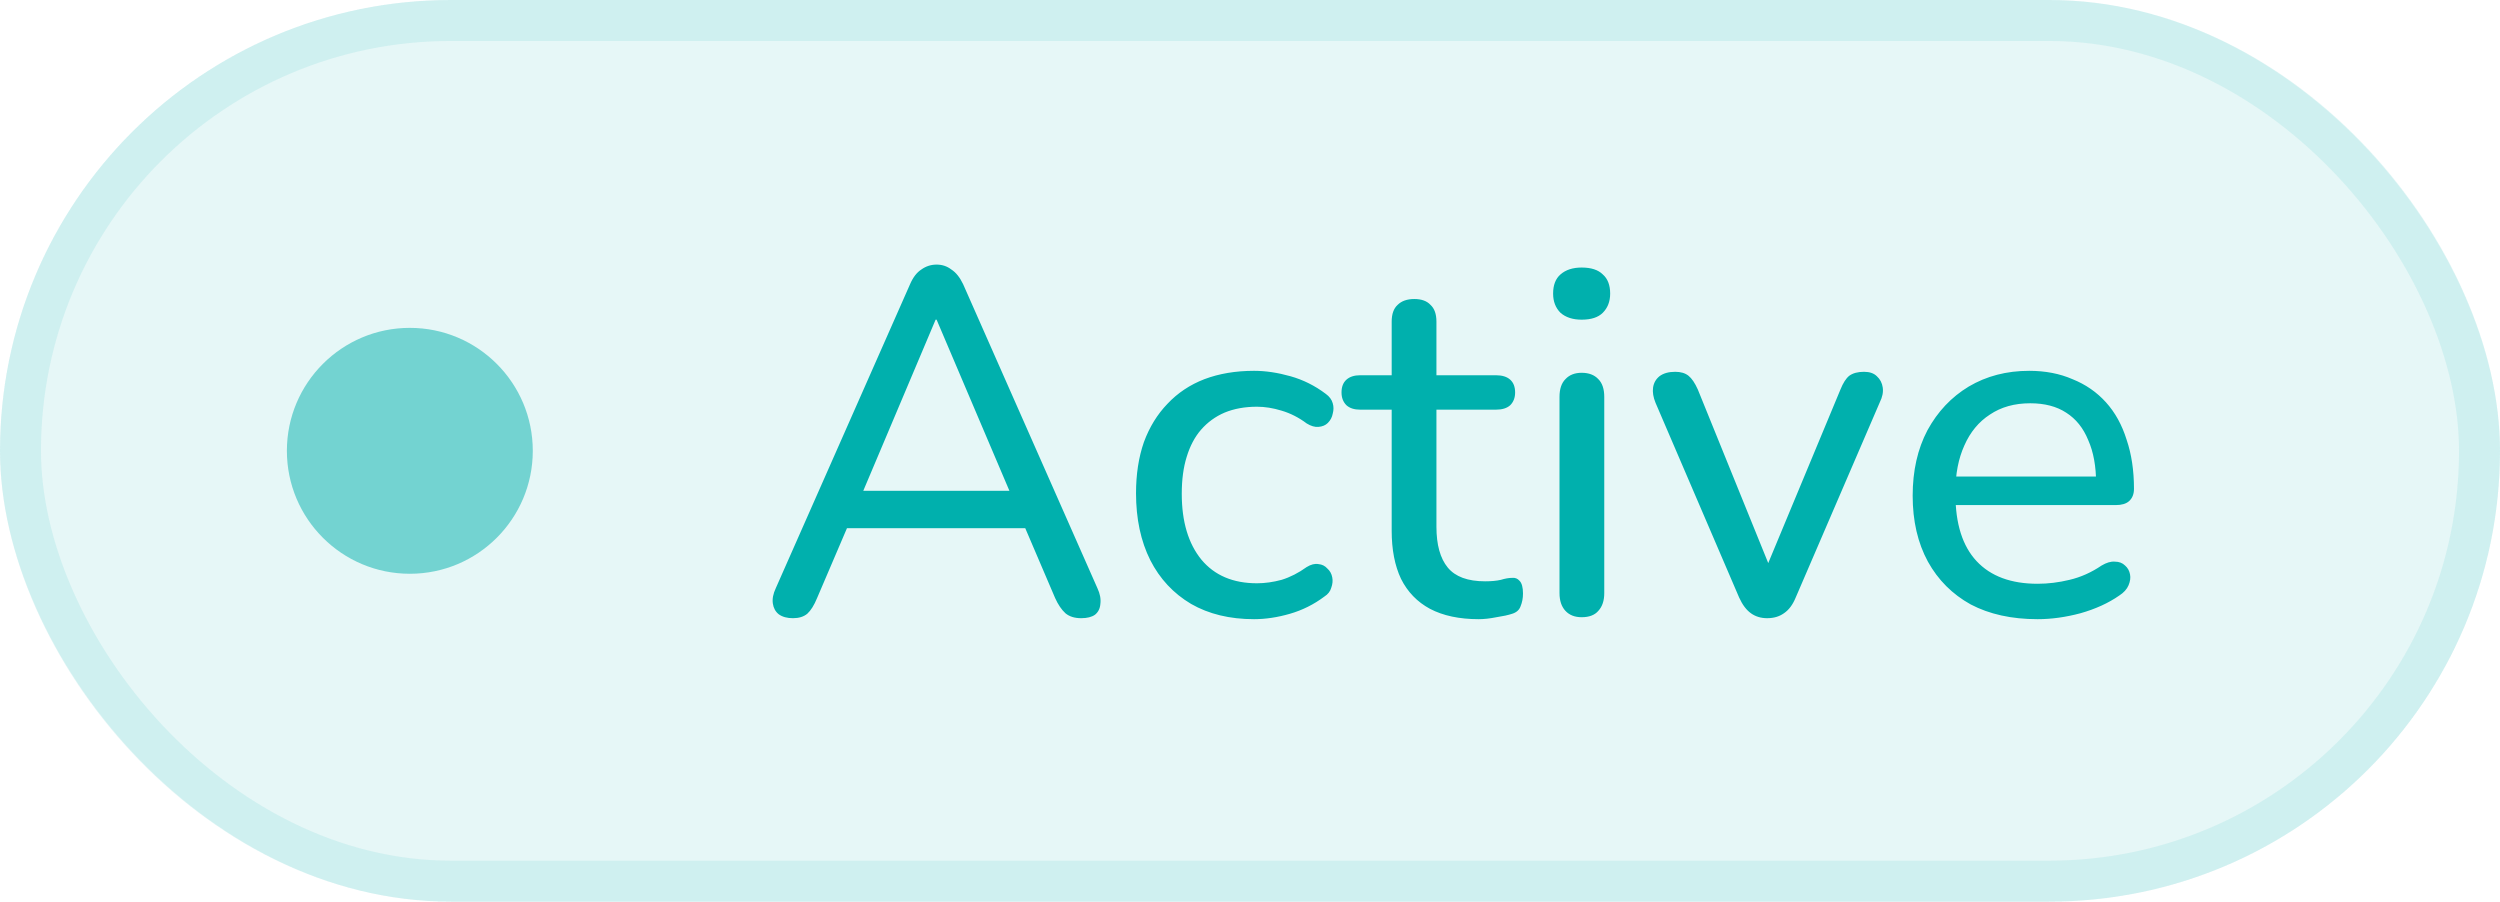 <svg width="61" height="22" viewBox="0 0 61 22" fill="none" xmlns="http://www.w3.org/2000/svg">
<g style="mix-blend-mode:multiply">
<rect width="61" height="22" rx="11" fill="#00B0AD" fill-opacity="0.1"/>
<circle cx="10" cy="11" r="3" fill="#00B0AD" fill-opacity="0.5"/>
<path d="M19.349 15.084C19.205 15.084 19.089 15.052 19.001 14.988C18.921 14.924 18.873 14.836 18.857 14.724C18.841 14.612 18.865 14.488 18.929 14.352L22.205 6.936C22.277 6.768 22.369 6.648 22.481 6.576C22.593 6.496 22.717 6.456 22.853 6.456C22.989 6.456 23.109 6.496 23.213 6.576C23.325 6.648 23.421 6.768 23.501 6.936L26.777 14.352C26.841 14.488 26.865 14.616 26.849 14.736C26.841 14.848 26.797 14.936 26.717 15C26.637 15.056 26.525 15.084 26.381 15.084C26.221 15.084 26.093 15.044 25.997 14.964C25.901 14.876 25.817 14.752 25.745 14.592L24.893 12.6L25.409 12.888H20.273L20.789 12.6L19.937 14.592C19.865 14.768 19.785 14.896 19.697 14.976C19.609 15.048 19.493 15.084 19.349 15.084ZM22.829 7.8L20.957 12.228L20.669 11.976H25.013L24.737 12.228L22.853 7.8H22.829ZM30.599 15.108C30.007 15.108 29.495 14.984 29.063 14.736C28.631 14.48 28.299 14.124 28.067 13.668C27.835 13.204 27.719 12.66 27.719 12.036C27.719 11.572 27.783 11.156 27.911 10.788C28.047 10.42 28.239 10.108 28.487 9.852C28.735 9.588 29.035 9.388 29.387 9.252C29.747 9.116 30.151 9.048 30.599 9.048C30.879 9.048 31.175 9.092 31.487 9.18C31.799 9.268 32.087 9.412 32.351 9.612C32.439 9.676 32.495 9.752 32.519 9.84C32.543 9.92 32.543 10.004 32.519 10.092C32.503 10.18 32.463 10.256 32.399 10.32C32.343 10.376 32.267 10.408 32.171 10.416C32.083 10.424 31.987 10.396 31.883 10.332C31.691 10.188 31.487 10.084 31.271 10.02C31.063 9.956 30.863 9.924 30.671 9.924C30.375 9.924 30.111 9.972 29.879 10.068C29.655 10.164 29.463 10.304 29.303 10.488C29.151 10.664 29.035 10.884 28.955 11.148C28.875 11.404 28.835 11.704 28.835 12.048C28.835 12.728 28.995 13.264 29.315 13.656C29.635 14.04 30.087 14.232 30.671 14.232C30.863 14.232 31.063 14.204 31.271 14.148C31.479 14.084 31.683 13.98 31.883 13.836C31.987 13.772 32.083 13.748 32.171 13.764C32.259 13.772 32.331 13.808 32.387 13.872C32.451 13.928 32.491 14 32.507 14.088C32.523 14.168 32.515 14.252 32.483 14.34C32.459 14.428 32.403 14.5 32.315 14.556C32.059 14.748 31.779 14.888 31.475 14.976C31.171 15.064 30.879 15.108 30.599 15.108ZM36.081 15.108C35.609 15.108 35.213 15.024 34.893 14.856C34.581 14.688 34.345 14.444 34.185 14.124C34.033 13.804 33.957 13.412 33.957 12.948V9.996H33.189C33.045 9.996 32.933 9.96 32.853 9.888C32.773 9.808 32.733 9.704 32.733 9.576C32.733 9.44 32.773 9.336 32.853 9.264C32.933 9.192 33.045 9.156 33.189 9.156H33.957V7.848C33.957 7.664 34.005 7.528 34.101 7.44C34.197 7.344 34.333 7.296 34.509 7.296C34.685 7.296 34.817 7.344 34.905 7.44C35.001 7.528 35.049 7.664 35.049 7.848V9.156H36.501C36.653 9.156 36.769 9.192 36.849 9.264C36.929 9.336 36.969 9.44 36.969 9.576C36.969 9.704 36.929 9.808 36.849 9.888C36.769 9.96 36.653 9.996 36.501 9.996H35.049V12.852C35.049 13.292 35.141 13.624 35.325 13.848C35.509 14.072 35.813 14.184 36.237 14.184C36.389 14.184 36.517 14.172 36.621 14.148C36.725 14.116 36.817 14.1 36.897 14.1C36.969 14.092 37.029 14.116 37.077 14.172C37.133 14.228 37.161 14.332 37.161 14.484C37.161 14.596 37.141 14.7 37.101 14.796C37.069 14.884 37.001 14.944 36.897 14.976C36.801 15.008 36.673 15.036 36.513 15.06C36.353 15.092 36.209 15.108 36.081 15.108ZM38.592 15.06C38.424 15.06 38.292 15.008 38.196 14.904C38.1 14.8 38.052 14.656 38.052 14.472V9.684C38.052 9.492 38.1 9.348 38.196 9.252C38.292 9.148 38.424 9.096 38.592 9.096C38.768 9.096 38.904 9.148 39 9.252C39.096 9.348 39.144 9.492 39.144 9.684V14.472C39.144 14.656 39.096 14.8 39 14.904C38.912 15.008 38.776 15.06 38.592 15.06ZM38.592 7.8C38.376 7.8 38.204 7.744 38.076 7.632C37.956 7.512 37.896 7.356 37.896 7.164C37.896 6.956 37.956 6.8 38.076 6.696C38.204 6.584 38.376 6.528 38.592 6.528C38.824 6.528 38.996 6.584 39.108 6.696C39.228 6.8 39.288 6.956 39.288 7.164C39.288 7.356 39.228 7.512 39.108 7.632C38.996 7.744 38.824 7.8 38.592 7.8ZM43.119 15.084C42.967 15.084 42.835 15.044 42.723 14.964C42.611 14.884 42.515 14.756 42.435 14.58L40.395 9.828C40.339 9.692 40.319 9.568 40.335 9.456C40.351 9.344 40.403 9.252 40.491 9.18C40.587 9.108 40.715 9.072 40.875 9.072C41.011 9.072 41.119 9.104 41.199 9.168C41.279 9.232 41.355 9.344 41.427 9.504L43.311 14.148H42.975L44.907 9.504C44.971 9.344 45.043 9.232 45.123 9.168C45.211 9.104 45.331 9.072 45.483 9.072C45.619 9.072 45.723 9.108 45.795 9.18C45.875 9.252 45.923 9.344 45.939 9.456C45.955 9.568 45.931 9.688 45.867 9.816L43.815 14.58C43.743 14.756 43.647 14.884 43.527 14.964C43.415 15.044 43.279 15.084 43.119 15.084ZM49.717 15.108C49.085 15.108 48.541 14.988 48.085 14.748C47.637 14.5 47.289 14.152 47.041 13.704C46.793 13.248 46.669 12.712 46.669 12.096C46.669 11.488 46.789 10.956 47.029 10.5C47.277 10.044 47.613 9.688 48.037 9.432C48.469 9.176 48.961 9.048 49.513 9.048C49.905 9.048 50.257 9.116 50.569 9.252C50.889 9.38 51.161 9.568 51.385 9.816C51.609 10.064 51.777 10.368 51.889 10.728C52.009 11.08 52.069 11.48 52.069 11.928C52.069 12.056 52.029 12.156 51.949 12.228C51.877 12.292 51.769 12.324 51.625 12.324H47.521V11.628H51.349L51.145 11.796C51.145 11.38 51.081 11.028 50.953 10.74C50.833 10.444 50.653 10.22 50.413 10.068C50.181 9.916 49.889 9.84 49.537 9.84C49.153 9.84 48.825 9.932 48.553 10.116C48.281 10.292 48.073 10.544 47.929 10.872C47.785 11.192 47.713 11.564 47.713 11.988V12.06C47.713 12.78 47.885 13.324 48.229 13.692C48.573 14.06 49.069 14.244 49.717 14.244C49.973 14.244 50.233 14.212 50.497 14.148C50.769 14.084 51.029 13.968 51.277 13.8C51.397 13.728 51.505 13.696 51.601 13.704C51.705 13.704 51.789 13.736 51.853 13.8C51.917 13.856 51.957 13.928 51.973 14.016C51.989 14.096 51.977 14.184 51.937 14.28C51.897 14.376 51.821 14.46 51.709 14.532C51.445 14.716 51.129 14.86 50.761 14.964C50.401 15.06 50.053 15.108 49.717 15.108Z" fill="#00B0AD"/>
<rect x="0.5" y="0.5" width="60" height="21" rx="10.5" stroke="#00B0AD" stroke-opacity="0.1"/>
</g>
</svg>

